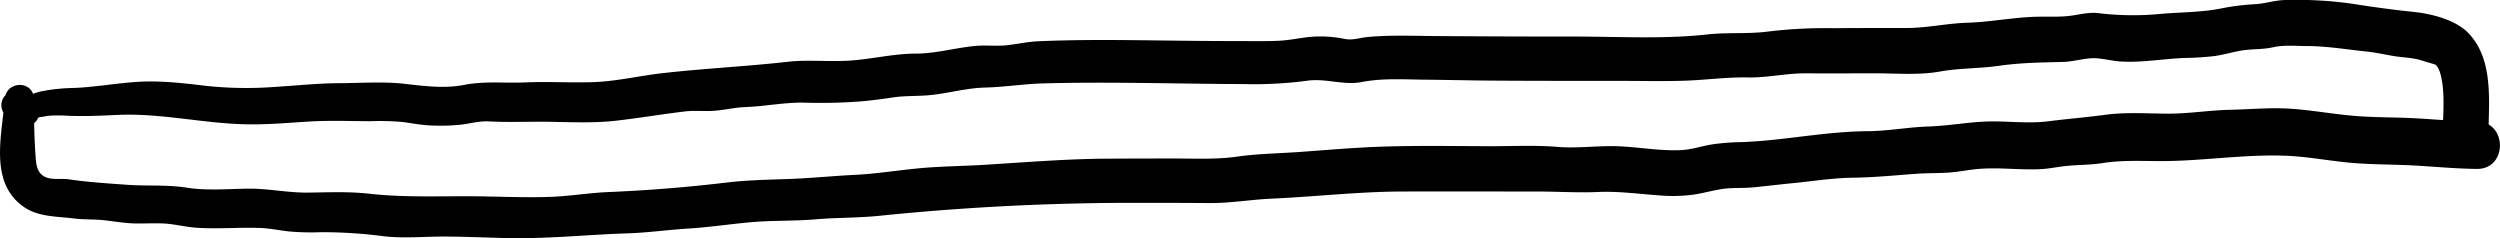 <svg xmlns="http://www.w3.org/2000/svg" viewBox="0 0 951.98 90.7"><title>Asset 425</title><g id="Layer_2" data-name="Layer 2"><g id="Layer_1-2" data-name="Layer 1"><path d="M7.28,45.55c4-.86,5.73-3.85,5.65-7.84-.16-7.22-10.6-7.08-11.12,0-1,13.74-6.17,31.82,7.35,41.14,5.51,3.8,12.7,3.55,19.11,4.35,3.69.47,7.42.25,11.12.64,3.89.41,7.74,1.13,11.66,1.24,3.58.1,7.17-.14,10.75,0,4.33.15,8.53,1.33,12.85,1.63,8,.55,16-.16,24,.08,3.75.11,7.43.88,11.15,1.32a96.82,96.82,0,0,0,12.52.31,179.89,179.89,0,0,1,23.55,1.51c7.55.92,15.11.16,22.69.15,8,0,16,.37,24,.57,15.57.4,30.84-1.3,46.35-1.79,7.73-.24,15.51-1.36,23.25-1.83,8-.5,16-1.73,24-2.43s16.17-.39,24.25-1.07c8.26-.7,16.53-.53,24.78-1.39A948.58,948.58,0,0,1,435.4,77.25c8.34,0,16.68,0,25,.08,8,.06,15.89-1.33,23.88-1.69,16.51-.74,33-2.66,49.51-2.71,17.23-.05,34.45,0,51.68,0,7.74,0,15.25.52,23,.18,8-.36,15.88.79,23.86,1.33a59.35,59.35,0,0,0,12.57-.33c4-.57,7.88-1.81,11.88-2.27,3.69-.41,7.43-.14,11.13-.52,4.54-.45,9.06-1,13.6-1.46,8-.73,15.88-2.07,23.86-2.18,8.19-.11,16.06-.9,24.2-1.49,4.07-.3,8.15-.2,12.22-.45s7.89-1.12,11.87-1.43c7.8-.62,15.63.5,23.45.1,3.56-.19,7-1,10.57-1.28,4.31-.4,8.52-.34,12.82-1,7.43-1.22,15-.78,22.54-.79,16,0,32-2.73,48.07-2,8.2.39,16.37,2,24.56,2.7,8,.67,15.9.55,23.86,1s15.8,1.22,23.73,1.28c11.59.09,11.6-17.9,0-18-7.63-.06-15.2-.82-22.81-1.24-7.94-.45-15.88-.3-23.81-.94-8.23-.67-16.41-2.23-24.63-2.75-7.56-.48-15.21.26-22.77.42-7.82.17-15.53,1.46-23.37,1.47s-16-.63-23.76.38c-7.36,1-14.7,1.59-22.06,2.52s-14.63,0-21.9.06c-8,.1-15.86,1.68-23.88,1.94-7.82.26-15.44,1.74-23.28,1.79-16.06.11-31.81,3.58-47.81,4.15a84.55,84.55,0,0,0-11.79.95c-3.89.69-7.67,2-11.64,2.11-7.74.31-15.41-1.12-23.12-1.47-7.88-.36-15.67.88-23.55.22-8.13-.68-16.36-.27-24.52-.26-16.44,0-32.94-.42-49.36.48-8.1.44-16.18,1.14-24.26,1.71s-16.07.67-24,1.8-16.23.67-24.31.69q-11.69,0-23.36.06c-16.41,0-32.75,1.4-49.12,2.39-8.15.48-16.34.53-24.47,1.31s-16.13,2.08-24.25,2.48S309,67.83,300.8,68.14s-15.9.4-24,1.36c-14.91,1.78-30,3-45,3.63-7.55.3-15,1.61-22.58,1.85-7.75.25-15.5,0-23.24-.15-15.21-.39-30.36.63-45.46-1.07-7.67-.86-15.39-.52-23.08-.42-7.89.11-15.56-1.64-23.46-1.5-7.55.13-15.42.8-22.9-.38-7.67-1.2-15.1-.54-22.78-1.1-7.3-.53-14.83-1-22-2.06-2.73-.42-6.24.26-8.79-.79-3.15-1.29-3.68-4.24-3.91-7.24-.56-7.49-.69-15.05-.64-22.56H1.81v.83l3.82-3.83-1.23.35C-2.38,37,.47,47,7.28,45.55Z"/><path d="M14.63,44.49c-.33,1-.36.15.82.07s2.22-.42,3.34-.5a55.64,55.64,0,0,1,6.71,0c6.48.3,12.89,0,19.37-.31,16.36-.71,32.06,3.17,48.31,3.57,8,.21,15.85-.49,23.82-1s16.14-.21,24.19-.17a101,101,0,0,1,11.8.27c3.85.47,7.59,1.28,11.48,1.37a74,74,0,0,0,11.44-.36c3.46-.46,6.76-1.4,10.28-1.2,7.88.43,15.63,0,23.54.16,8.6.15,17.2.53,25.77-.53,8.39-1,16.74-2.38,25.15-3.41,3.69-.45,7.3,0,11-.26,4-.22,7.93-1.26,12-1.41,7.4-.26,14.84-1.78,22.19-1.7a204,204,0,0,0,22.93-.55c3.72-.37,7.43-.85,11.12-1.41,4.26-.65,8.37-.49,12.64-.77,7.52-.49,14.88-2.81,22.42-3s14.84-1.38,22.33-1.59c8.47-.23,16.95-.29,25.43-.26,17,.07,33.95.46,50.92.52a156.12,156.12,0,0,0,24-1.26c7.21-1.07,13.95,1.86,21.05.46,7.48-1.46,15.41-1,23-.89,8.28.07,16.56.28,24.84.35,17,.15,34,.09,51.07.12,8.24,0,16.52.22,24.77-.1,7.78-.3,15.3-1.36,23.11-1.21,7.54.15,14.86-1.64,22.4-1.57,8.73.07,17.46,0,26.18,0,8.21,0,16.69.76,24.8-.7,7.43-1.33,14.92-1.09,22.39-2.17,8.06-1.17,16.13-1.26,24.26-1.46,3.62-.1,7-1.12,10.59-1.39,3.72-.27,7.72,1,11.47,1.22,8,.48,16-1,24-1.34a116.37,116.37,0,0,0,11.65-.72c4.17-.59,8.33-2,12.51-2.39,3.45-.32,6.54-.23,10-1,4-.9,8.25-.46,12.33-.44,7.84,0,15.34,1.28,23.11,2.09,3.44.37,6.7,1.1,10.1,1.68,4,.69,7.63.57,11.5,1.91,1,.35,4.52,1.3,4.69,1.45,1.61,1.37,2.23,4.88,2.53,6.8,1,6.5.18,14.06.16,20.82,0,11.23,17.4,11.24,17.44,0,0-13.08,2.33-29.63-7.87-39.91-4.78-4.82-13.79-7.12-20.33-7.8-8-.82-16-1.93-24-3.19A150.61,150.61,0,0,0,870.59,0c-4,0-7.77,1.32-11.68,1.59a86.5,86.5,0,0,0-12.35,1.48c-8,1.7-16.19,1.51-24.36,2.27A108.76,108.76,0,0,1,799,5c-4-.46-7.64.74-11.58,1.12-4.39.43-8.93.11-13.35.3-8.41.37-16.67,2-25.08,2.24-7.82.27-15.25,2-23.08,2-9.17,0-18.34,0-27.52.07a186.06,186.06,0,0,0-24.87,1.25c-7.7,1.05-15.54.27-23.3,1.13-16.91,1.87-34.36.78-51.34.81q-26.21,0-52.41-.19c-8.47-.08-17.13-.42-25.58.35-3.25.3-5.74,1.36-8.88.74a45.29,45.29,0,0,0-12.35-.83c-4.14.32-8.17,1.28-12.33,1.51s-8.47.15-12.71.15q-13.21,0-26.42-.17c-17.6-.18-35.27-.55-52.87.24-3.89.17-7.65,1-11.52,1.47s-7.56,0-11.33.22c-8,.56-15.69,3-23.7,3-8.23,0-16.33,2-24.54,2.62s-16.25-.4-24.28.5c-16,1.8-32.07,2.54-48.09,4.38-8.64,1-17.11,3.05-25.82,3.36s-17.24-.27-25.85.11c-7.79.35-15.64-.57-23.32.93s-15.2.47-22.87-.4c-8.18-.92-16.7-.26-24.93-.23s-16.46.94-24.74,1.44a144.36,144.36,0,0,1-25.8-.42c-8.42-1-16.77-2-25.27-1.58-8.35.45-16.58,2-24.93,2.37a69.29,69.29,0,0,0-12.93,1.36c-4,1-8.39,3-9.33,7.36C4.86,47.71,12.9,50,14.63,44.49Z"/></g></g></svg>